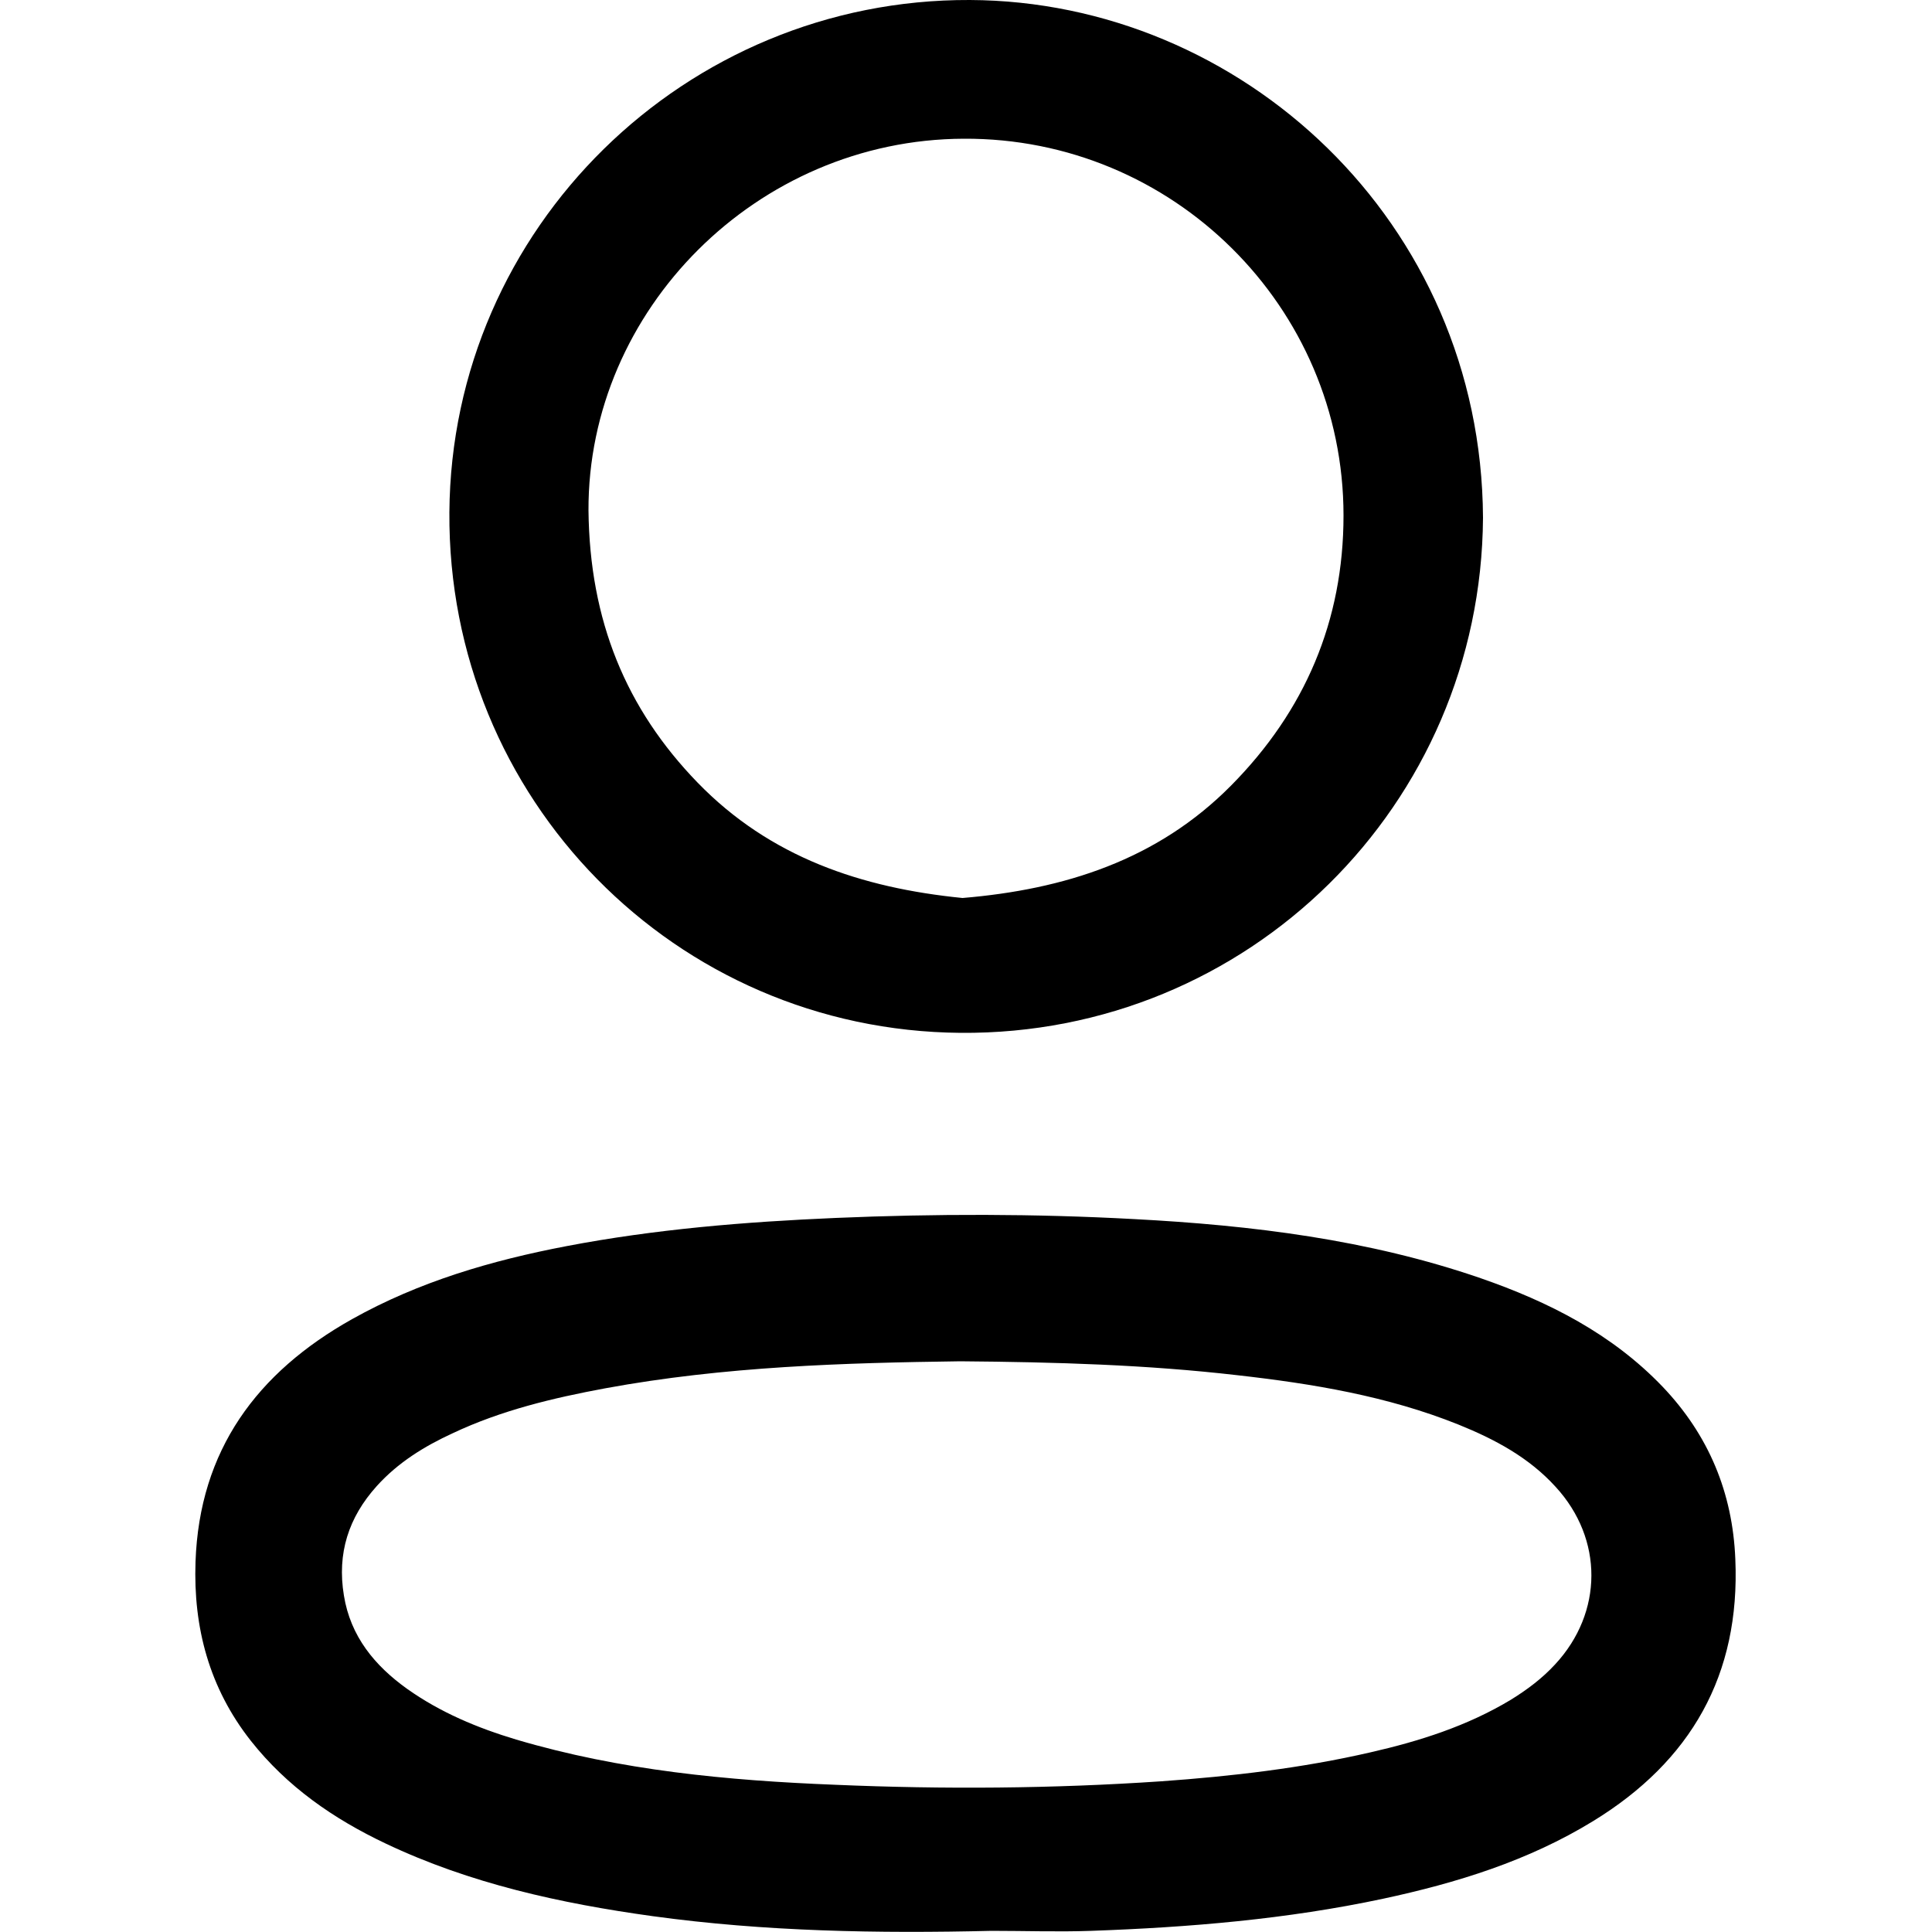 <svg xmlns="http://www.w3.org/2000/svg" viewBox="0 0 500 500" style="enable-background:new 0 0 500 500" xml:space="preserve"><path d="M256.6 499.7c-29.3.7-58.6.2-87.7-3.8-23.8-3.3-47.2-8.4-69.1-18.8-13.5-6.4-25.5-14.7-34.9-26.6-10.7-13.6-14.9-29.2-14.3-46.3 1-28.9 15.9-49 40.5-62.8 17.3-9.7 36.1-15.2 55.5-18.9 23-4.4 46.3-6.3 69.7-7.3 25.8-1.1 51.5-1.1 77.2.3 30.5 1.6 60.7 5.3 89.7 15.3 17.6 6.1 34 14.4 47.1 28.1 11.9 12.5 18.1 27.4 18.8 44.6 1.3 30-11.5 52.3-36.8 67.8-16.8 10.3-35.3 16-54.4 20.1-24.9 5.3-50.1 7.4-75.5 8.3-8.5.3-17.1 0-25.8 0zm-8.1-147.4c-29.8.4-61 1.3-91.9 7-13.5 2.5-26.9 5.7-39.4 11.6-7.4 3.4-14.2 7.6-19.7 13.7-7.3 8.1-10.3 17.4-8.5 28.3 1.7 10.6 8 18.2 16.4 24.2 8.6 6.1 18.2 10.1 28.2 13.1 27 8 54.7 10.6 82.6 11.7 28.1 1.2 56.2 1 84.3-.9 18.3-1.3 36.4-3.4 54.2-7.5 12.7-2.9 25-6.8 36.3-13.6 4.2-2.6 8.1-5.5 11.5-9.2 12.4-13.4 12.5-32.4.1-45.9-6.9-7.6-15.7-12.3-25.1-16.1-18.4-7.4-37.8-10.6-57.3-12.8-23.4-2.7-46.8-3.4-71.7-3.6zM383.8 134c-.5 74.4-60.8 133.9-135.2 133.3-73.9-.6-132.8-60.6-132.3-134.7C116.8 59 177.4-.3 251 0c70.1.3 132.4 57.2 132.8 134zm-231.5-1.9c.3 28.5 9.7 51.3 28.2 70.4 18.8 19.4 42.5 27.3 68.6 29.9 26.3-2.2 50.4-9.8 69.5-29.1s29.1-42.6 29.1-69.9c0-54-44.2-97.8-98.3-97.5-53.6.2-97.3 44.4-97.1 96.2z"/></svg>